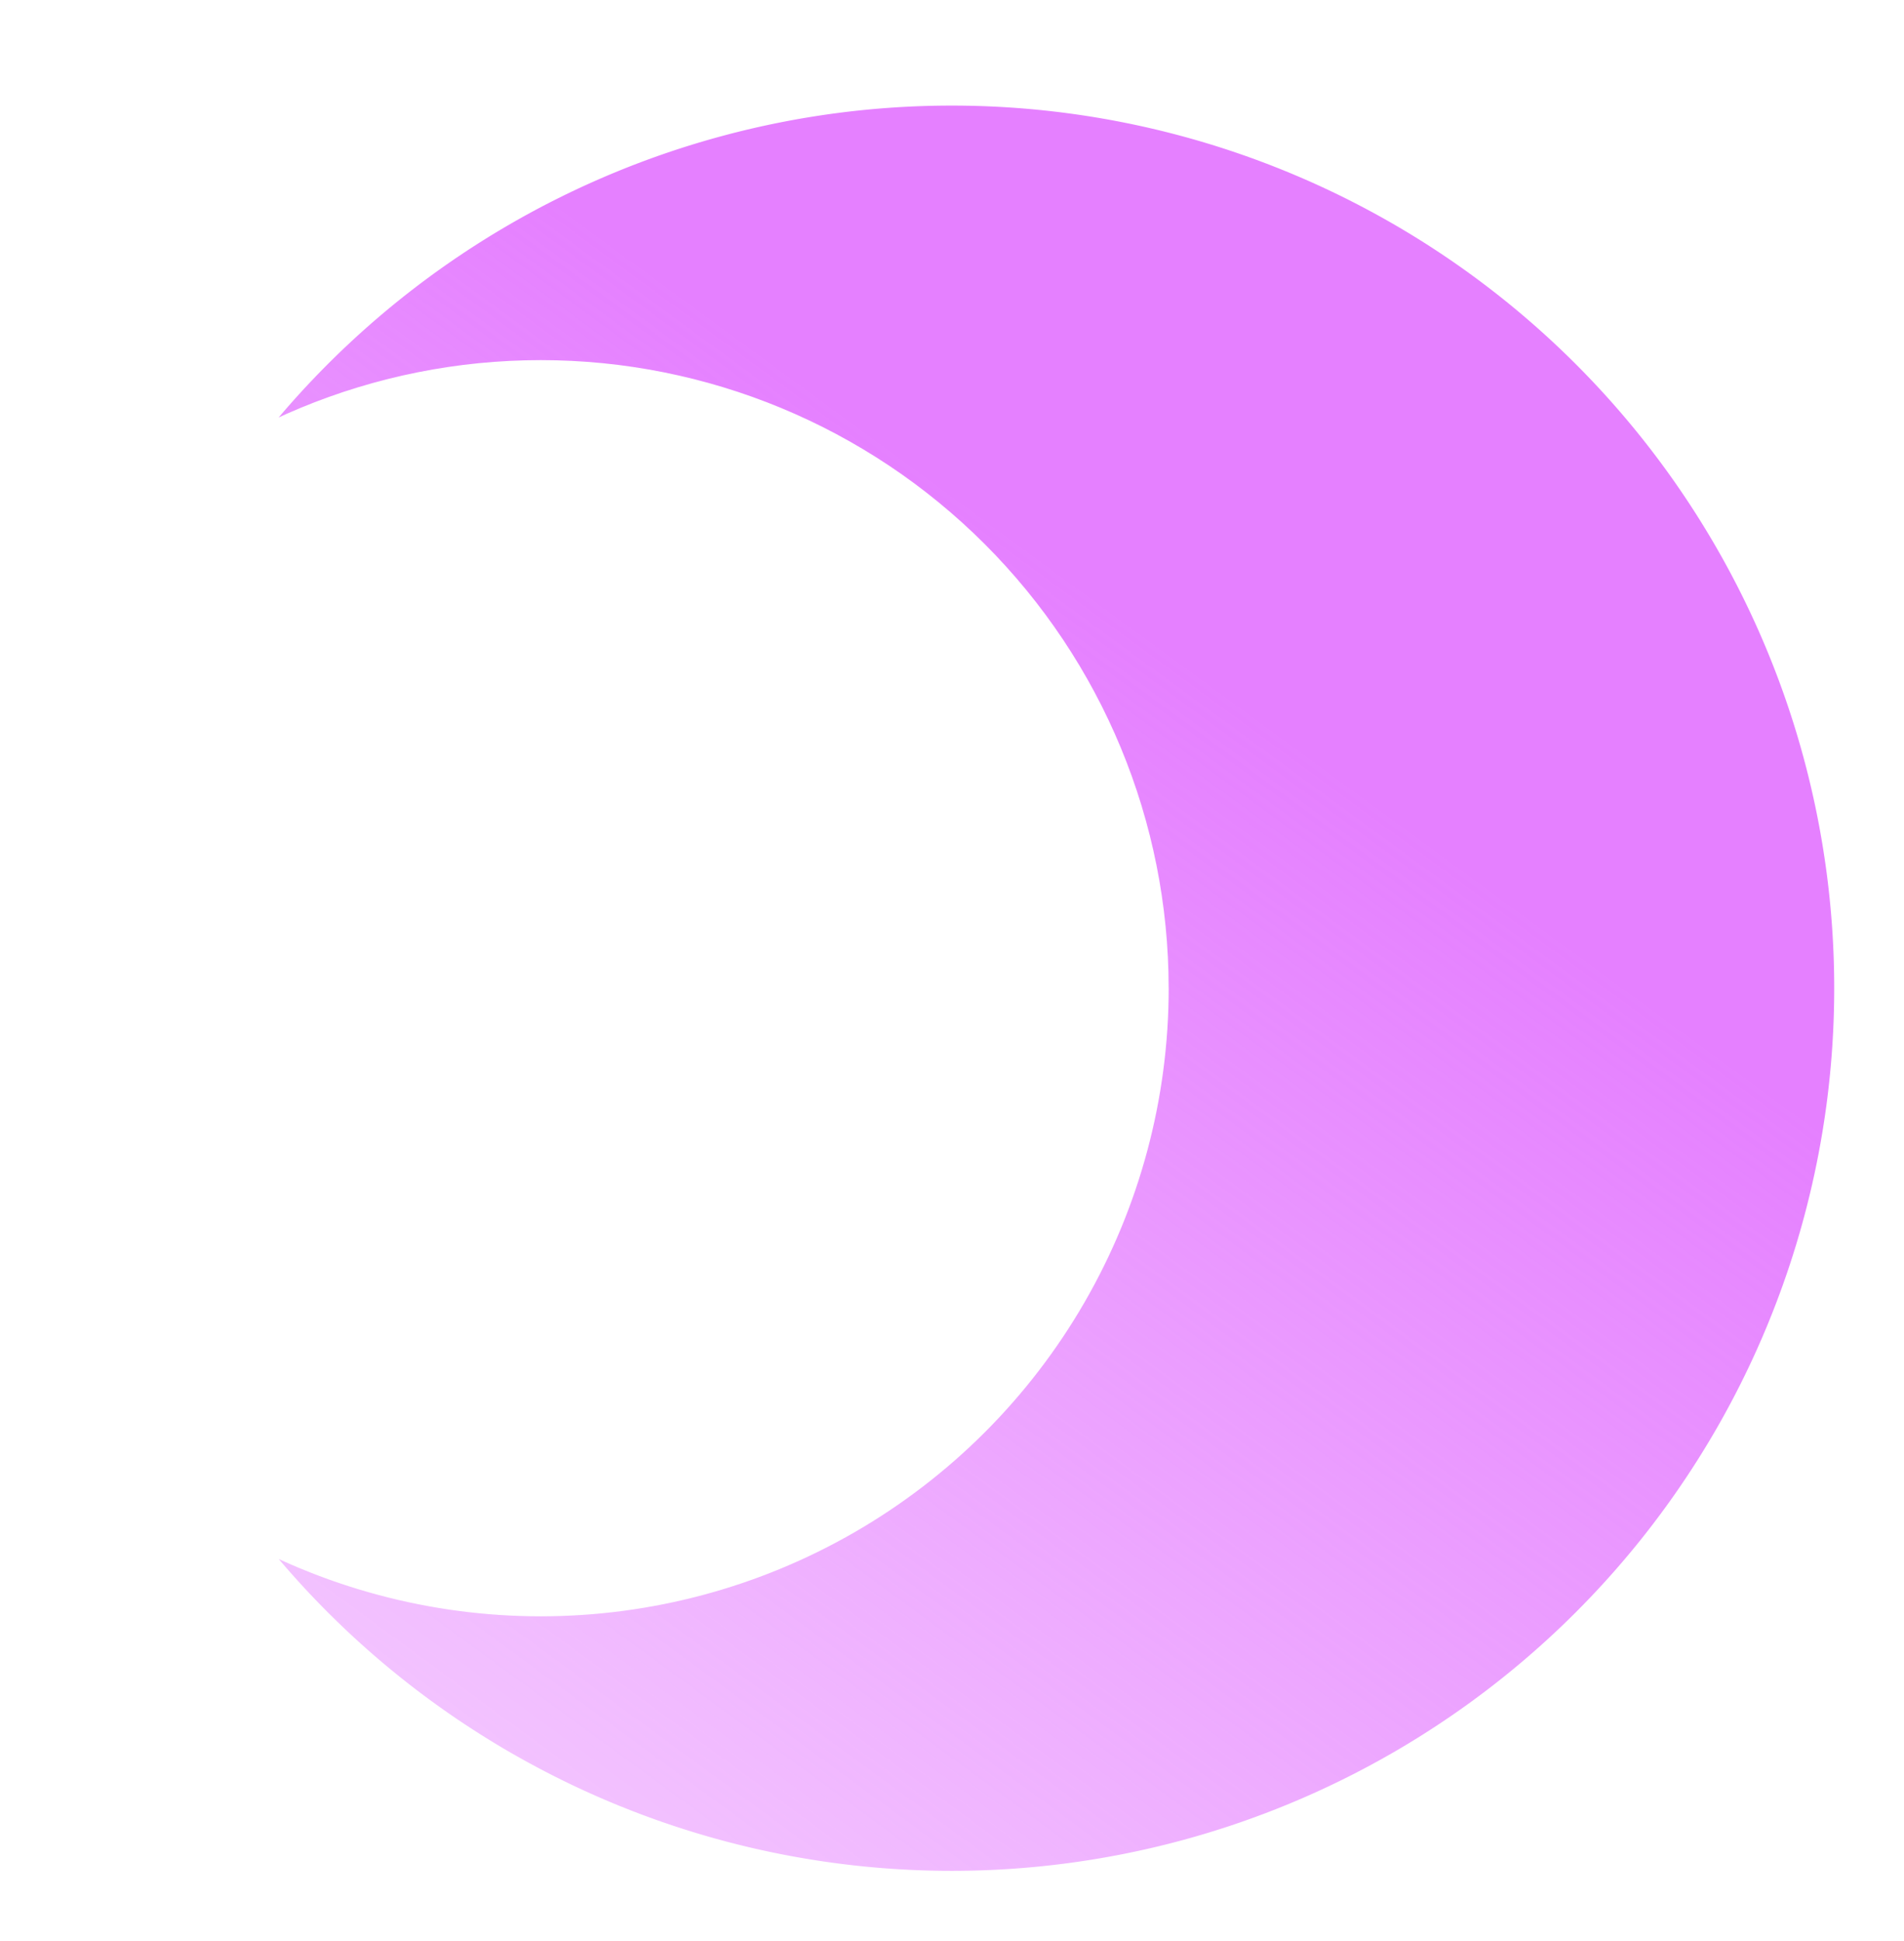 <?xml version="1.0" encoding="UTF-8" standalone="no"?>
<!-- Created with Inkscape (http://www.inkscape.org/) -->

<svg
   width="30.086mm"
   height="30.658mm"
   viewBox="0 0 30.086 30.658"
   version="1.1"
   id="svg1"
   xml:space="preserve"
   inkscape:version="1.3 (1:1.3+202307231459+0e150ed6c4)"
   sodipodi:docname="packages.svg"
   xmlns:inkscape="http://www.inkscape.org/namespaces/inkscape"
   xmlns:sodipodi="http://sodipodi.sourceforge.net/DTD/sodipodi-0.dtd"
   xmlns:xlink="http://www.w3.org/1999/xlink"
   xmlns="http://www.w3.org/2000/svg"
   xmlns:svg="http://www.w3.org/2000/svg"><sodipodi:namedview
     id="namedview1"
     pagecolor="#ffffff"
     bordercolor="#000000"
     borderopacity="0.25"
     inkscape:showpageshadow="2"
     inkscape:pageopacity="0.0"
     inkscape:pagecheckerboard="0"
     inkscape:deskcolor="#d1d1d1"
     inkscape:document-units="mm"
     inkscape:zoom="1.0620589"
     inkscape:cx="2630.2684"
     inkscape:cy="26.363886"
     inkscape:window-width="1850"
     inkscape:window-height="1016"
     inkscape:window-x="0"
     inkscape:window-y="0"
     inkscape:window-maximized="1"
     inkscape:current-layer="layer1" /><defs
     id="defs1"><linearGradient
       id="linearGradient27"
       inkscape:collect="always"><stop
         style="stop-color:#e580ff;stop-opacity:1;"
         offset="0"
         id="stop27" /><stop
         style="stop-color:#e580ff;stop-opacity:0;"
         offset="1"
         id="stop28" /></linearGradient><filter
       style="color-interpolation-filters:sRGB"
       inkscape:label="Drop Shadow"
       id="filter27-3"
       x="-0.039"
       y="-0.039"
       width="1.079"
       height="1.099"><feFlood
         result="flood"
         in="SourceGraphic"
         flood-opacity="0.498"
         flood-color="rgb(0,0,0)"
         id="feFlood25-9" /><feGaussianBlur
         result="blur"
         in="SourceGraphic"
         stdDeviation="0.8"
         id="feGaussianBlur25-4" /><feOffset
         result="offset"
         in="blur"
         dx="0"
         dy="1"
         id="feOffset25-8" /><feComposite
         result="comp1"
         operator="in"
         in="flood"
         in2="offset"
         id="feComposite26-1" /><feComposite
         result="comp2"
         operator="over"
         in="SourceGraphic"
         in2="comp1"
         id="feComposite27-2" /></filter><inkscape:path-effect
       effect="powerclip"
       id="path-effect2-3-9-0-9"
       is_visible="true"
       lpeversion="1"
       inverse="true"
       flatten="false"
       hide_clip="false"
       message="Use fill-rule evenodd on &lt;b&gt;fill and stroke&lt;/b&gt; dialog if no flatten result after convert clip to paths." /><clipPath
       clipPathUnits="userSpaceOnUse"
       id="clipath_lpe_path-effect2-3-9-0-9"><circle
         style="display:none;fill:#800080;stroke:none;stroke-width:1.506;stroke-linecap:round;stroke-linejoin:round;paint-order:markers fill stroke"
         id="circle27"
         cx="73.903"
         cy="106.517"
         r="17.347"
         clip-path="none"
         d="M 91.249,106.517 A 17.347,17.347 0 0 1 73.903,123.864 17.347,17.347 0 0 1 56.556,106.517 17.347,17.347 0 0 1 73.903,89.17 17.347,17.347 0 0 1 91.249,106.517 Z" /><path
         id="lpe_path-effect2-3-9-0-9"
         style="fill:#800080;stroke:none;stroke-width:1.506;stroke-linecap:round;stroke-linejoin:round;paint-order:markers fill stroke"
         class="powerclip"
         d="M 53.961,75.22 H 116.555 V 138.814 H 53.961 Z M 91.249,106.517 A 17.347,17.347 0 0 0 73.903,89.17 17.347,17.347 0 0 0 56.556,106.517 a 17.347,17.347 0 0 0 17.347,17.347 17.347,17.347 0 0 0 17.347,-17.347 z" /></clipPath><linearGradient
       inkscape:collect="always"
       xlink:href="#linearGradient27"
       id="linearGradient28"
       x1="91.764"
       y1="97.555"
       x2="51.431"
       y2="152.568"
       gradientUnits="userSpaceOnUse" /></defs><g
     inkscape:label="Layer 1"
     inkscape:groupmode="layer"
     id="layer1"
     transform="translate(-703.902,91.881)"><path
       style="fill:url(#linearGradient28);fill-opacity:1;stroke:none;stroke-width:2.117;stroke-linecap:round;stroke-linejoin:round;paint-order:markers fill stroke;filter:url(#filter27-3)"
       id="path1-1-7-1-3"
       clip-path="url(#clipath_lpe_path-effect2-3-9-0-9)"
       inkscape:path-effect="#path-effect2-3-9-0-9"
       sodipodi:type="arc"
       sodipodi:cx="85.258408"
       sodipodi:cy="106.51693"
       sodipodi:rx="24.377043"
       sodipodi:ry="24.377043"
       d="M 109.635,106.517 A 24.377,24.377 0 0 1 85.258,130.894 24.377,24.377 0 0 1 60.881,106.517 24.377,24.377 0 0 1 85.258,82.14 24.377,24.377 0 0 1 109.635,106.517 Z"
       transform="matrix(0.572,0,0,0.572,670.174,-137.769)" /></g></svg>
